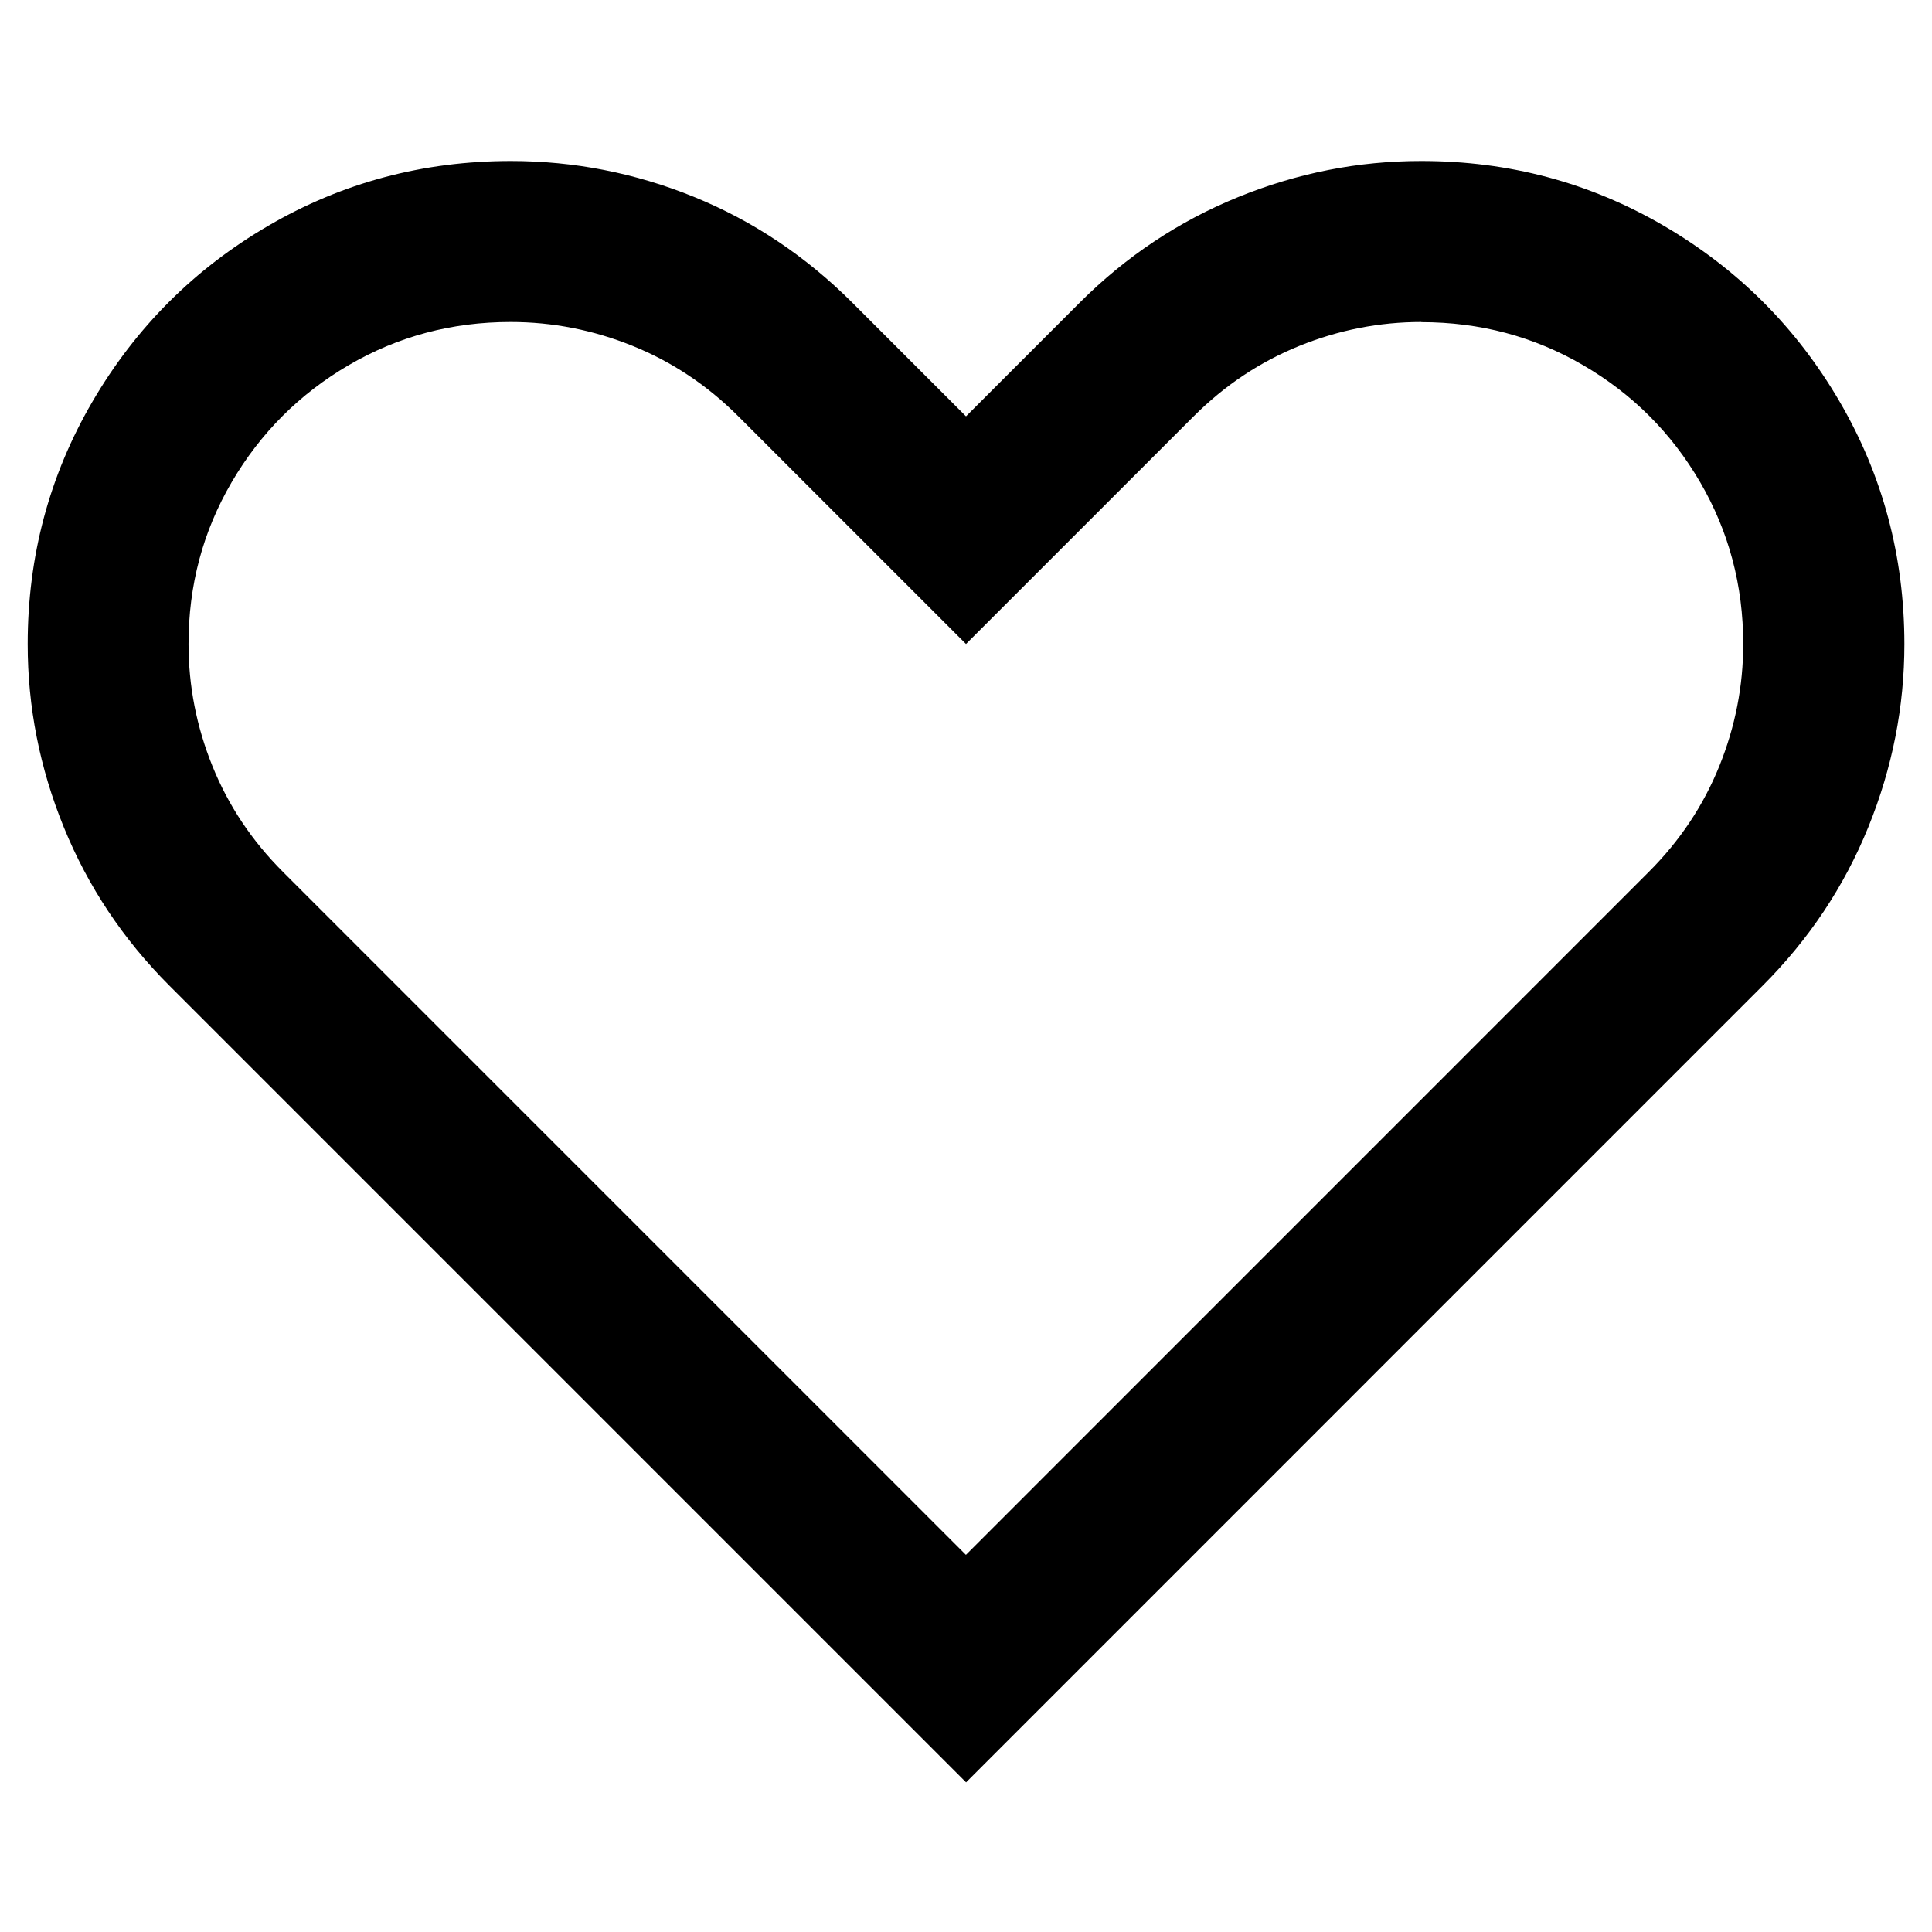 <!-- Generated by IcoMoon.io -->
<svg version="1.1" xmlns="http://www.w3.org/2000/svg" width="24" height="24" viewBox="0 0 24 24">
<title>heart</title>
<path d="M17.657 2q1.633 0 3.012 0.805t2.183 2.183 0.805 3.012q0 1.172-0.449 2.277t-1.309 1.965l-9.898 9.899-9.899-9.899q-0.859-0.86-1.309-1.965t-0.449-2.277q0-1.633 0.805-3.012t2.183-2.183 3.012-0.805q1.18 0 2.277 0.446t1.965 1.312l1.414 1.414 1.414-1.414q0.86-0.859 1.965-1.309t2.277-0.449zM17.657 4q-0.782 0-1.516 0.297t-1.313 0.875l-2.828 2.828-2.828-2.828q-0.578-0.578-1.313-0.875t-1.516-0.297q-1.094 0-2.011 0.536t-1.454 1.454-0.536 2.011q0 0.781 0.297 1.516t0.875 1.313l8.485 8.485 8.484-8.485q0.578-0.578 0.875-1.313t0.297-1.516q0-1.093-0.535-2.011t-1.453-1.453-2.011-0.535z"></path>
</svg>
